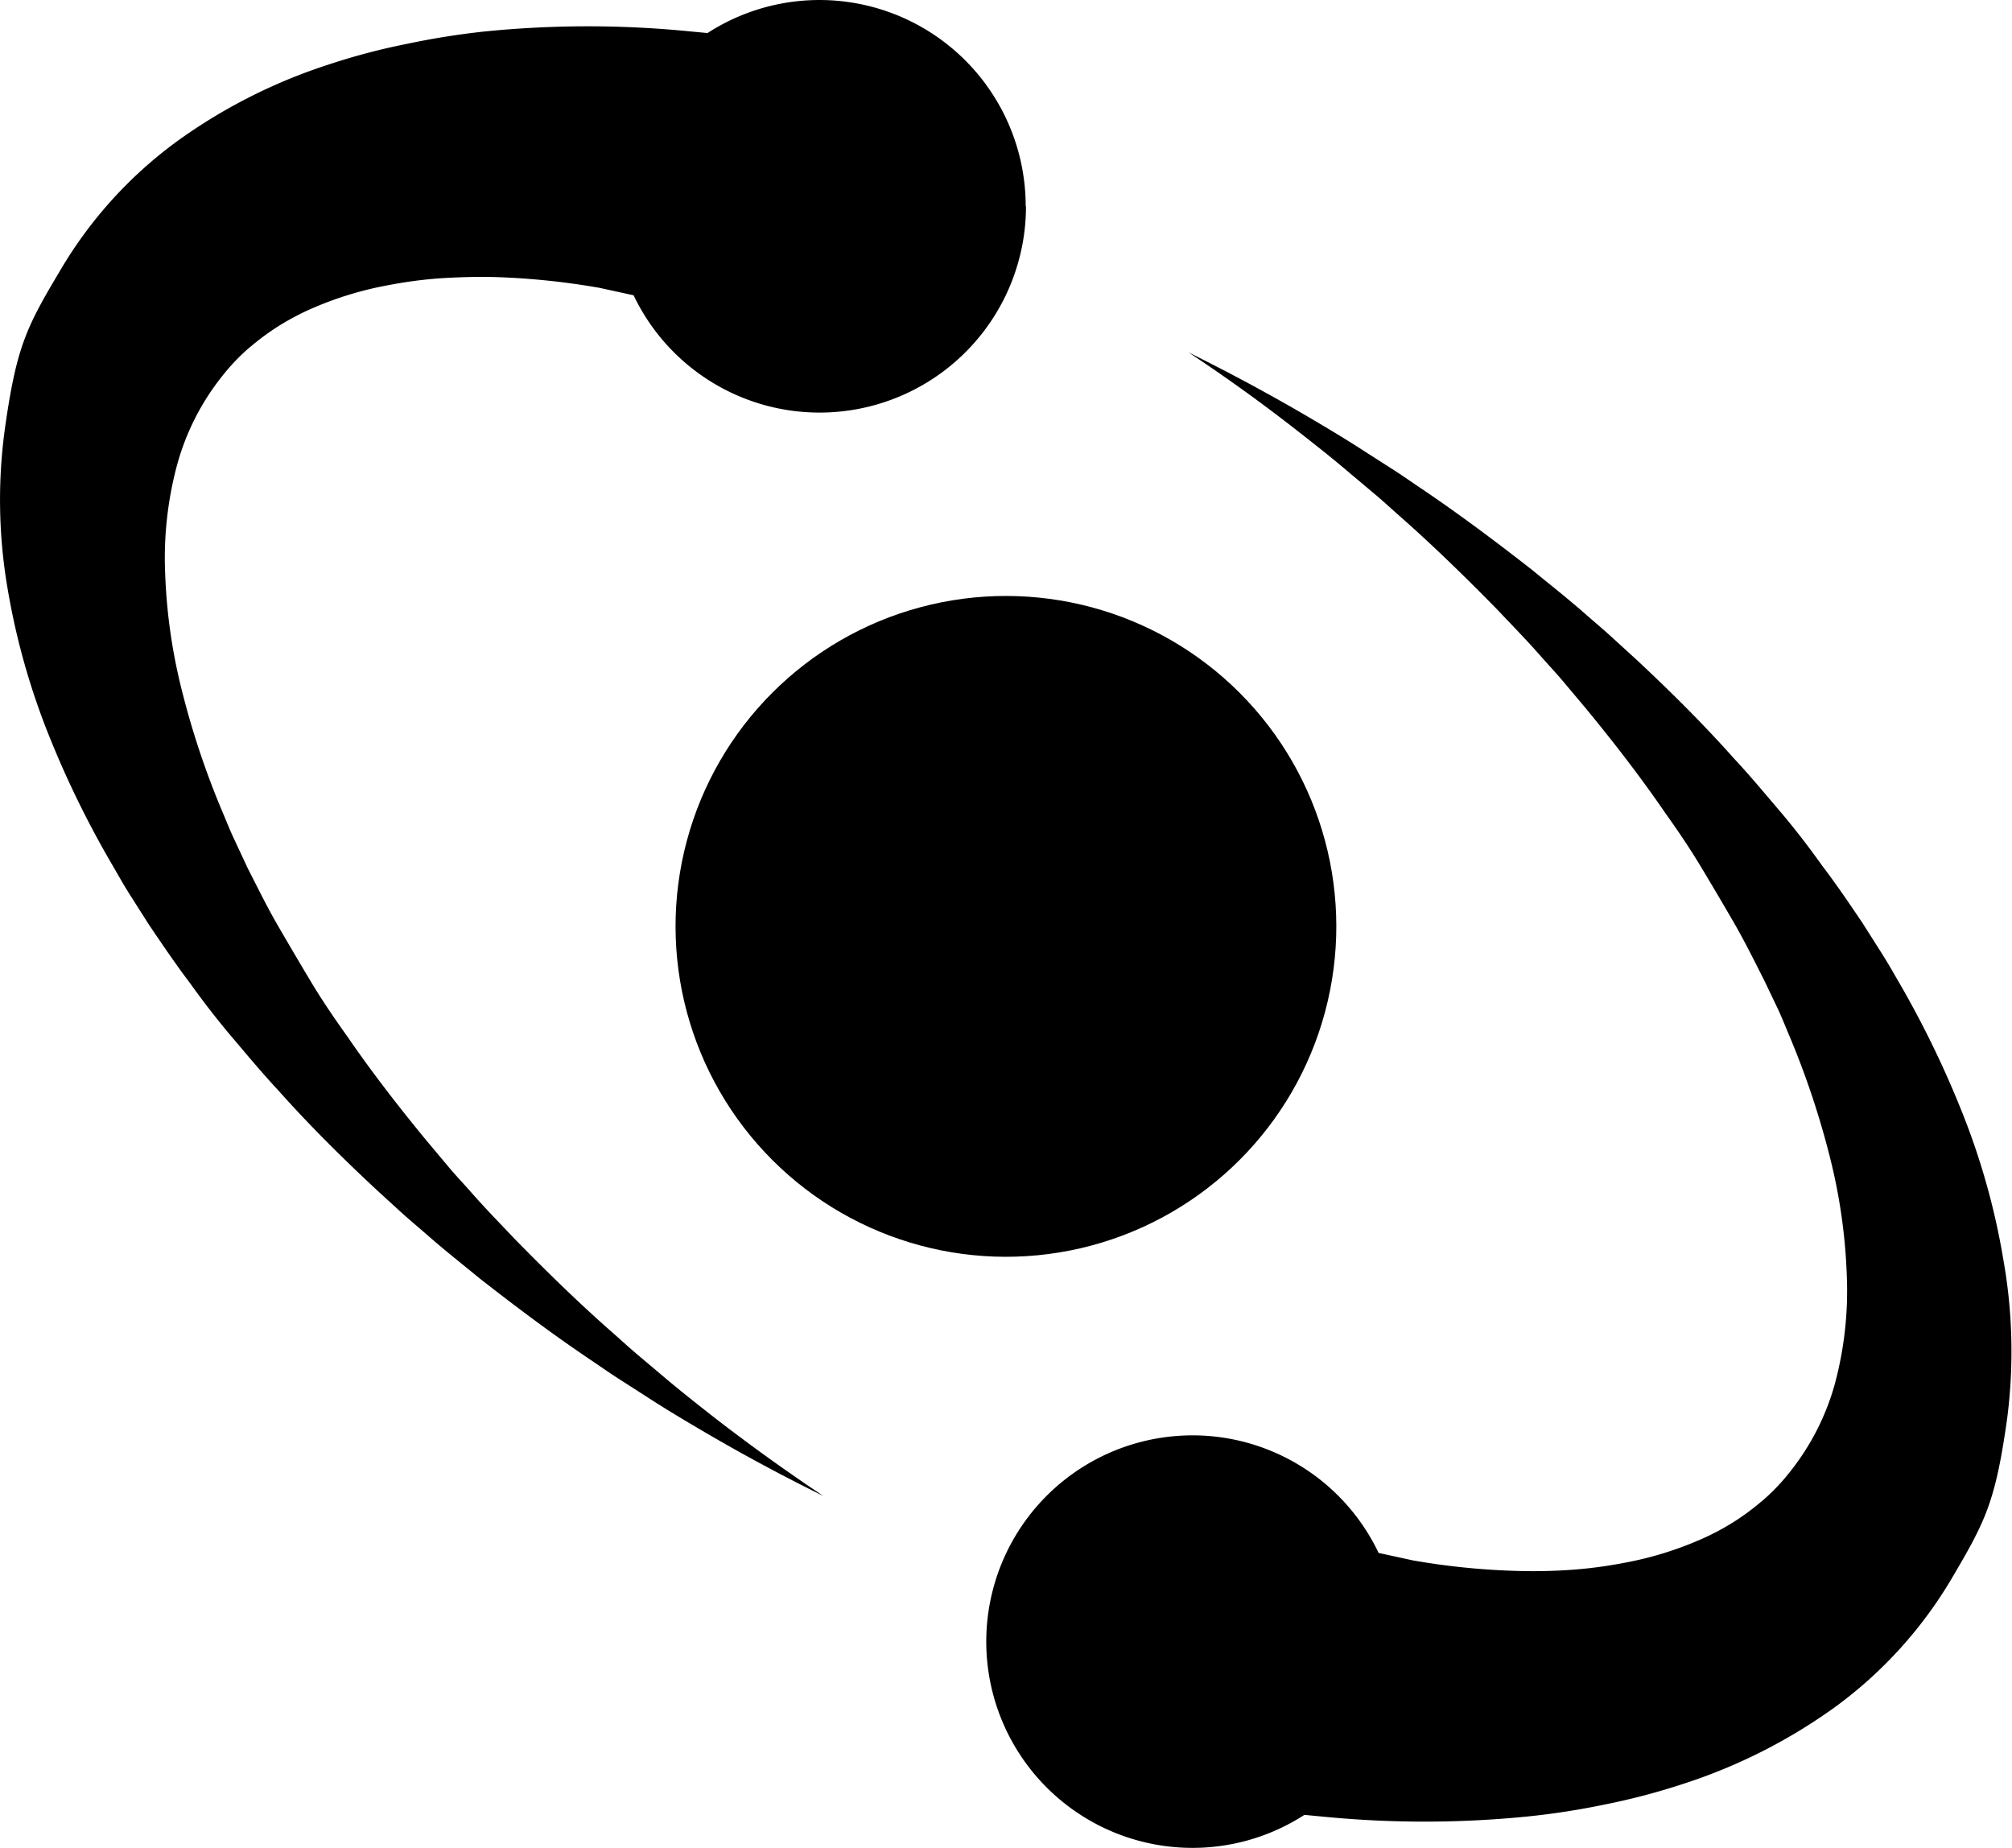 <svg id="Capa_2" data-name="Capa 2" xmlns="http://www.w3.org/2000/svg" viewBox="0 0 290.43 266.76"><circle cx="145.21" cy="133.71" r="47.69" transform="translate(-52.02 141.84) rotate(-45)"/><path d="M148.1,29.78a29.78,29.78,0,0,1-27.38,29.67c-.79.07-1.59.1-2.4.1A29.74,29.74,0,0,1,91.46,42.62l-4.95-1.08A106.49,106.49,0,0,0,71.79,40c-2.72-.09-5.38,0-8,.15a63.44,63.44,0,0,0-7.68,1,49.87,49.87,0,0,0-11.35,3.49c-.8.35-1.57.74-2.33,1.14A34.61,34.61,0,0,0,36.22,50l-.13.09A29.76,29.76,0,0,0,32,54.38,35.54,35.54,0,0,0,25.59,67a51.8,51.8,0,0,0-1.75,15.74,80.52,80.52,0,0,0,2.45,17.06A120.16,120.16,0,0,0,32,116.92c.6,1.4,1.15,2.83,1.81,4.22l1.95,4.18c1.41,2.75,2.77,5.55,4.33,8.24s3.15,5.39,4.76,8.08,3.38,5.29,5.21,7.85c2.46,3.59,5.07,7.08,7.77,10.51,1.22,1.55,2.47,3.09,3.73,4.62l3.07,3.66c1,1.21,2.11,2.38,3.17,3.57,2.1,2.41,4.33,4.69,6.52,7,4.48,4.57,9.07,9.07,13.9,13.32,1.21,1.06,2.4,2.16,3.62,3.2l3.7,3.12c2.45,2.09,5,4.09,7.53,6.08q7.67,5.94,15.78,11.35-8.73-4.29-17.2-9.25c-2.81-1.65-5.62-3.32-8.35-5.1l-4.13-2.65c-1.38-.89-2.71-1.83-4.08-2.75-5.43-3.66-10.69-7.61-15.88-11.67-2.54-2.09-5.14-4.13-7.61-6.31-1.25-1.09-2.52-2.15-3.75-3.26l-3.66-3.35c-4.85-4.53-9.58-9.21-14-14.18-2.29-2.45-4.41-5-6.6-7.58s-4.24-5.23-6.22-8c-.62-.82-1.23-1.64-1.82-2.48l0,0c-1.36-1.9-2.68-3.85-4-5.8l-2.75-4.32c-.1-.15-.19-.29-.28-.45-.82-1.3-1.56-2.65-2.35-4A140.07,140.07,0,0,1,7,106,102.58,102.58,0,0,1,1.13,85.15a75.61,75.61,0,0,1-.46-23C2.36,50,3.81,47.23,8.71,39A61.91,61.91,0,0,1,25.63,20.34a78.57,78.57,0,0,1,21.73-11,93.66,93.66,0,0,1,11.34-3A111.52,111.52,0,0,1,70,4.54a148.91,148.91,0,0,1,28.55-.11l3.58.34a29.77,29.77,0,0,1,45.93,25Z"/><path d="M289.75,204.59c-1.69,12.16-3.14,14.95-8,23.2a62,62,0,0,1-16.92,18.64,78.93,78.93,0,0,1-21.72,11,96.15,96.15,0,0,1-11.35,3,109.06,109.06,0,0,1-11.33,1.76,149.82,149.82,0,0,1-28.56.1l-3.58-.34a29.77,29.77,0,1,1-18.55-54.68c.79-.06,1.59-.1,2.4-.1A29.76,29.76,0,0,1,199,224.14l4.95,1.08a103.5,103.5,0,0,0,14.72,1.51,78.83,78.83,0,0,0,8-.14,63.43,63.43,0,0,0,7.68-1,49.87,49.87,0,0,0,11.35-3.49c.8-.35,1.57-.74,2.34-1.14a34.48,34.48,0,0,0,6.19-4.22l.13-.1a29.18,29.18,0,0,0,4.09-4.29,35.54,35.54,0,0,0,6.41-12.61A51.9,51.9,0,0,0,266.58,184,81.14,81.14,0,0,0,264.14,167a121.79,121.79,0,0,0-5.69-17.12c-.6-1.4-1.15-2.83-1.8-4.23l-2-4.18c-1.4-2.75-2.77-5.54-4.33-8.24s-3.15-5.39-4.76-8.07-3.38-5.3-5.21-7.86c-2.45-3.58-5.07-7.08-7.77-10.51-1.22-1.54-2.47-3.09-3.73-4.62l-3.07-3.65c-1-1.21-2.11-2.38-3.17-3.58-2.09-2.4-4.33-4.68-6.52-7-4.48-4.56-9.07-9.06-13.9-13.32-1.21-1.06-2.39-2.16-3.62-3.2l-3.7-3.11c-2.45-2.1-5-4.1-7.53-6.08q-7.66-6-15.77-11.36,8.73,4.31,17.19,9.25c2.81,1.66,5.62,3.33,8.35,5.11l4.13,2.64c1.38.89,2.71,1.84,4.08,2.75,5.43,3.67,10.69,7.61,15.88,11.67,2.54,2.09,5.15,4.13,7.62,6.31,1.24,1.09,2.51,2.15,3.74,3.27l3.67,3.35c4.84,4.52,9.57,9.2,14,14.18,2.29,2.44,4.41,5,6.61,7.58s4.24,5.23,6.21,8c.62.81,1.23,1.64,1.82,2.47l0,0c1.37,1.9,2.68,3.85,4,5.8l2.74,4.32.28.45c.82,1.3,1.57,2.65,2.36,4a142.44,142.44,0,0,1,9.09,18.8,102.58,102.58,0,0,1,5.82,20.86A75.63,75.63,0,0,1,289.75,204.59Z"/></svg>